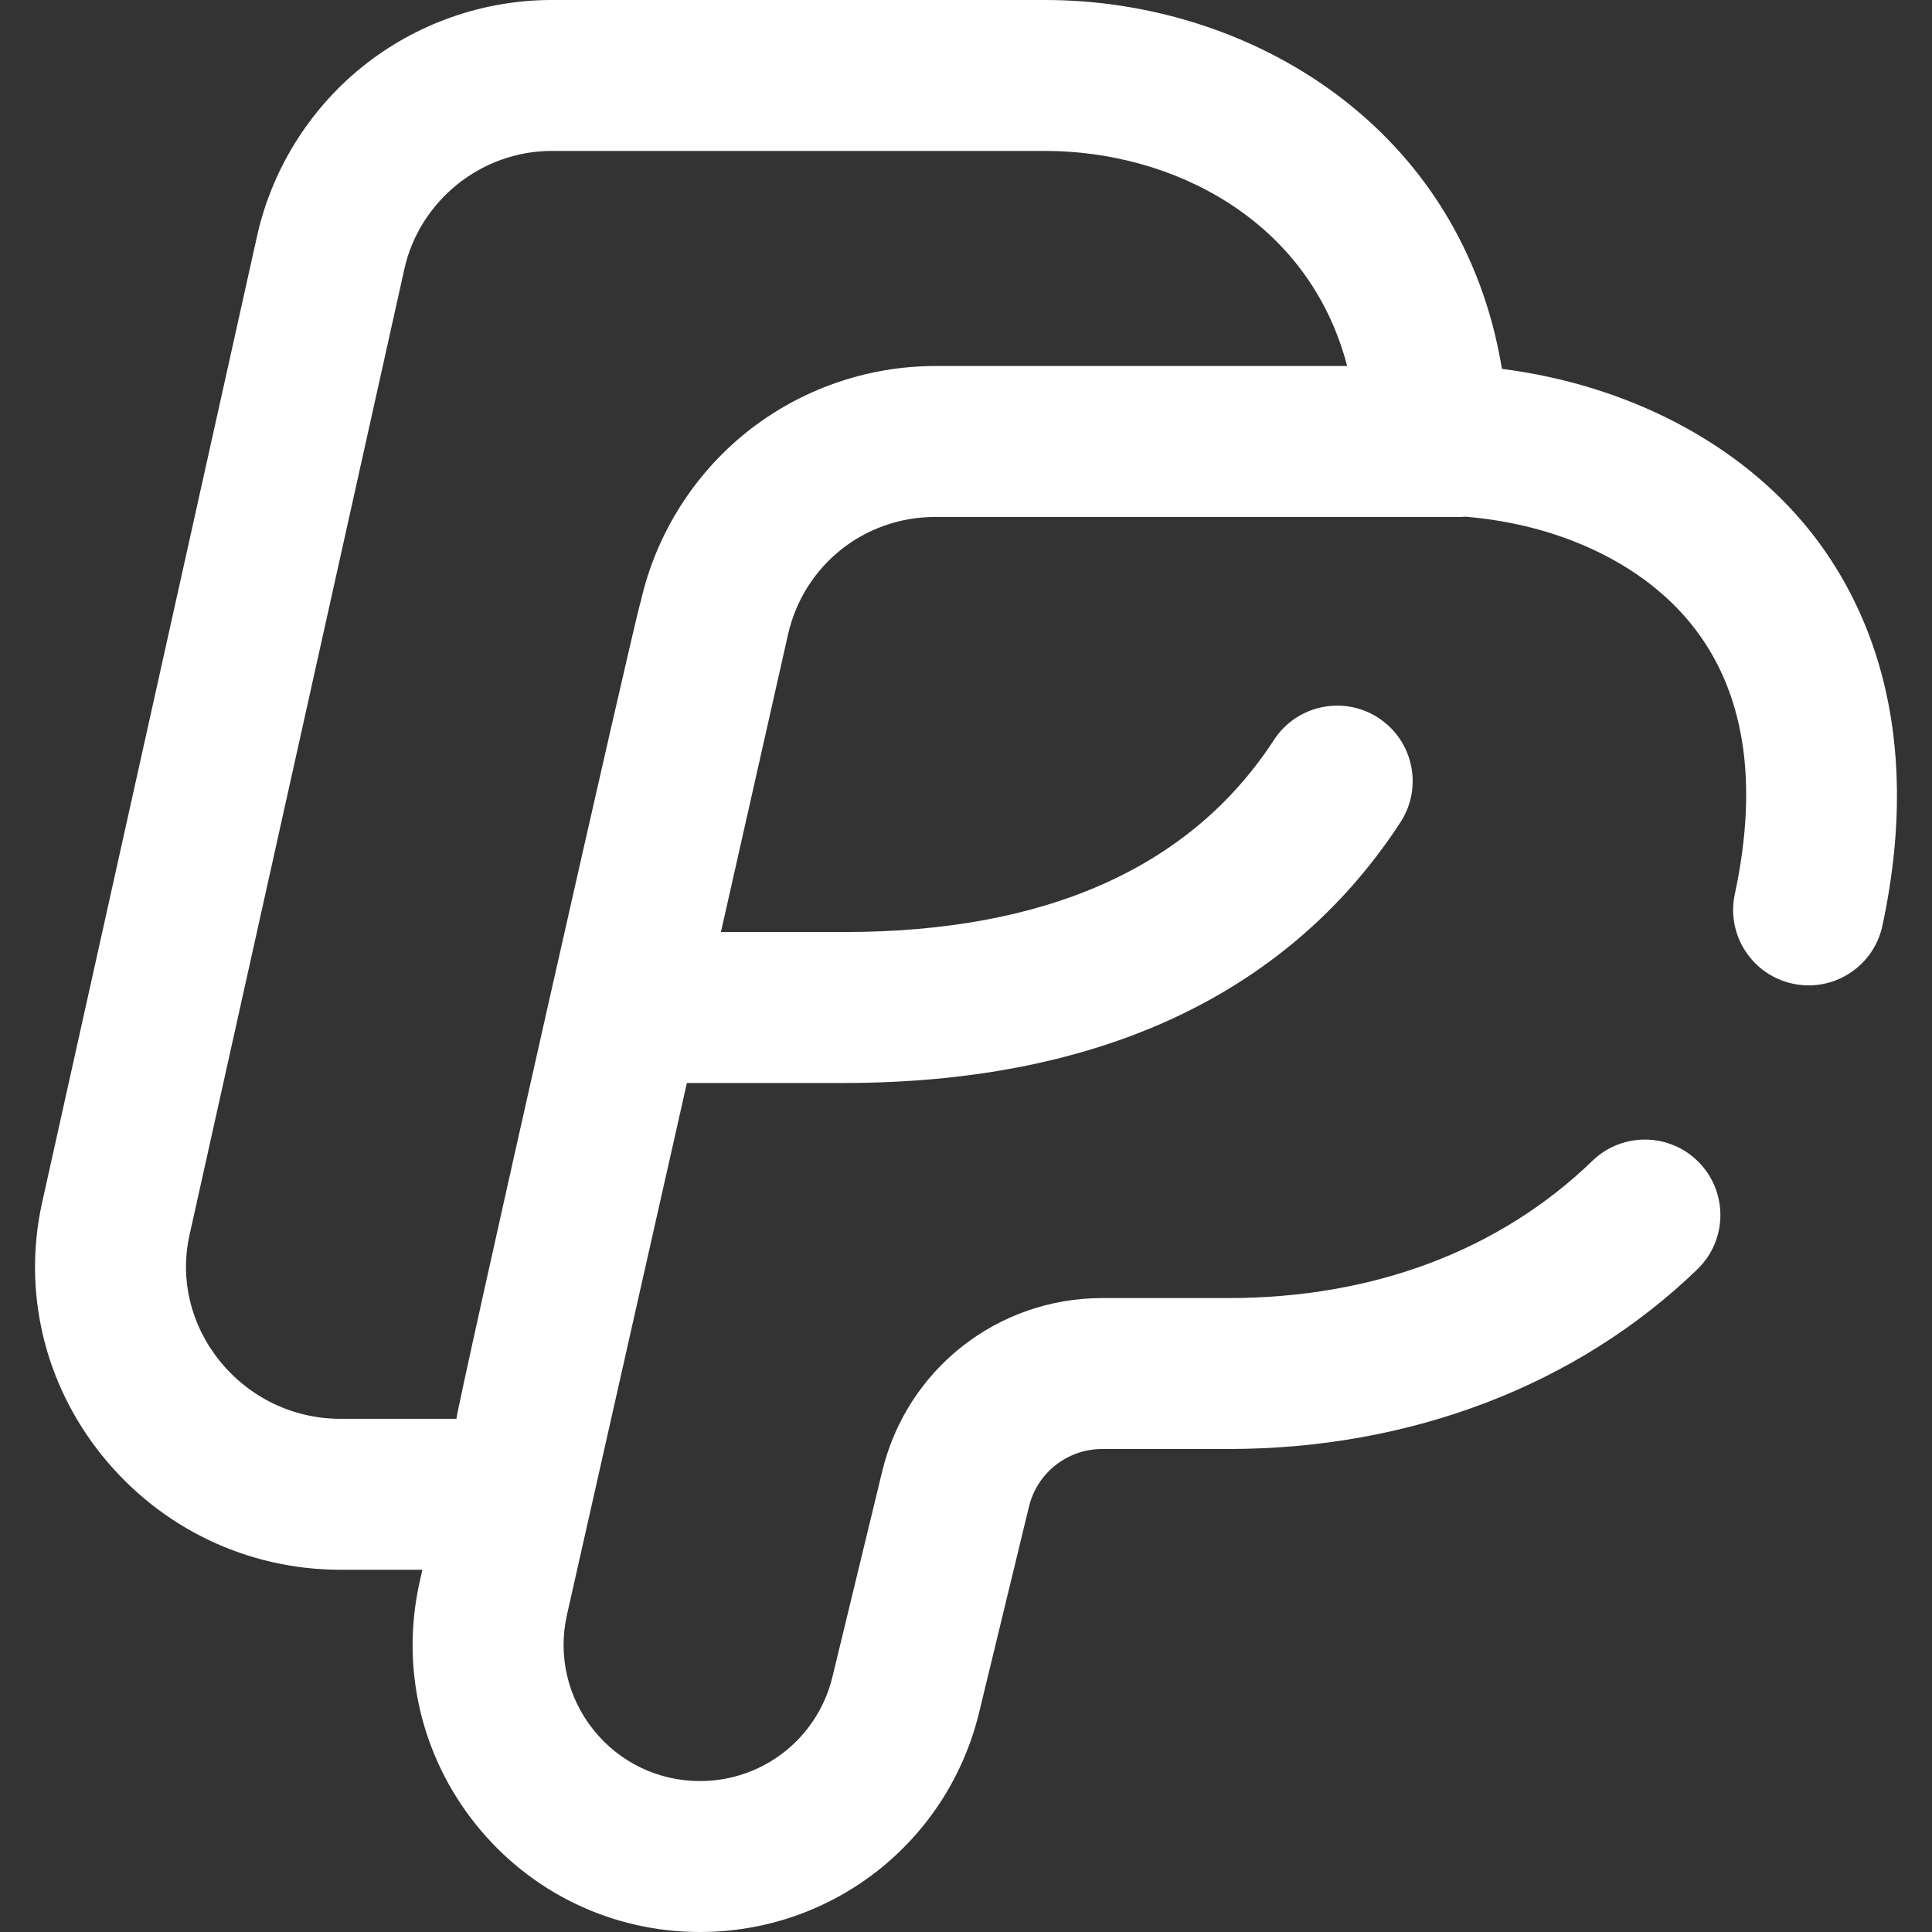<?xml version="1.0" encoding="iso-8859-1"?>
<!-- Generator: Adobe Illustrator 19.0.0, SVG Export Plug-In . SVG Version: 6.00 Build 0)  -->
<svg fill="#ffffff" version="1.1" id="Capa_1" xmlns="http://www.w3.org/2000/svg" xmlns:xlink="http://www.w3.org/1999/xlink" x="0px" y="0px"
	 viewBox="0 0 512 512" style="enable-background:new 0 0 512 512;" xml:space="preserve">
<rect x="0" y="0" width="512" height="512" fill="#333333" stroke="none"/>
<g>
	<g>
		<path d="M479.462,140.444c-18.58-23.128-48.192-38.443-81.437-42.693C387.487,33.508,331.152,0,276.999,0h-130.8
			c-18.183,0-35.997,6.279-50.161,17.679C81.873,29.08,71.932,45.141,68.062,62.836L11.113,318.904
			c-5.139,23.494,0.654,47.828,15.894,66.763C42.524,404.944,65.555,416,90.196,416h21.742l-0.705,3.127
			c-5.117,22.69,0.28,46.122,14.806,64.288C140.565,501.581,162.236,512,185.495,512c35.263,0,65.688-23.936,73.988-58.208
			l13.199-54.5C274.863,390.289,282.856,384,292.12,384h33.389c48.374,0,92.52-16.91,124.307-47.615
			c7.944-7.674,8.164-20.336,0.489-28.28c-7.675-7.945-20.335-8.163-28.28-0.489C397.384,331.418,364.009,344,325.509,344H292.12
			c-27.792,0-51.772,18.865-58.314,45.877l-13.199,54.5C216.668,460.641,202.23,472,185.495,472
			c-11.038,0-21.322-4.944-28.216-13.565c-6.893-8.621-9.454-19.741-7.026-30.509L182.033,287h41.652
			c32.573,0,61.366-5.515,85.58-16.391c25.854-11.613,46.67-29.344,61.87-52.701c6.025-9.258,3.404-21.647-5.854-27.671
			c-9.257-6.026-21.647-3.405-27.671,5.854C315.625,229.872,277.295,247,223.685,247h-32.632l17.77-78.799
			C212.965,149.83,229.01,137,247.842,137h138.809c0.577,0,1.15-0.024,1.715-0.073c24.98,2.075,46.959,12.446,59.912,28.569
			c14.028,17.462,17.886,41.499,11.467,71.444c-2.315,10.8,4.563,21.433,15.364,23.748c10.801,2.319,21.433-4.563,23.748-15.364
			C510.149,192.649,494.543,159.216,479.462,140.444z M247.842,97c-18.089,0-35.832,6.222-49.96,17.519s-24.101,27.237-28.08,44.883
			c-1.11,2.434-48.798,213.759-48.843,216.598H90.196c-12.47,0-24.144-5.618-32.028-15.414c-7.608-9.453-10.517-21.53-7.993-33.066
			l56.948-256.068C111.109,53.228,127.543,40,146.198,40h130.8c33.38,0,69.83,17.975,80.01,57H247.842z"/>
	</g>
</g>
<g>
</g>
<g>
</g>
<g>
</g>
<g>
</g>
<g>
</g>
<g>
</g>
<g>
</g>
<g>
</g>
<g>
</g>
<g>
</g>
<g>
</g>
<g>
</g>
<g>
</g>
<g>
</g>
<g>
</g>
</svg>
